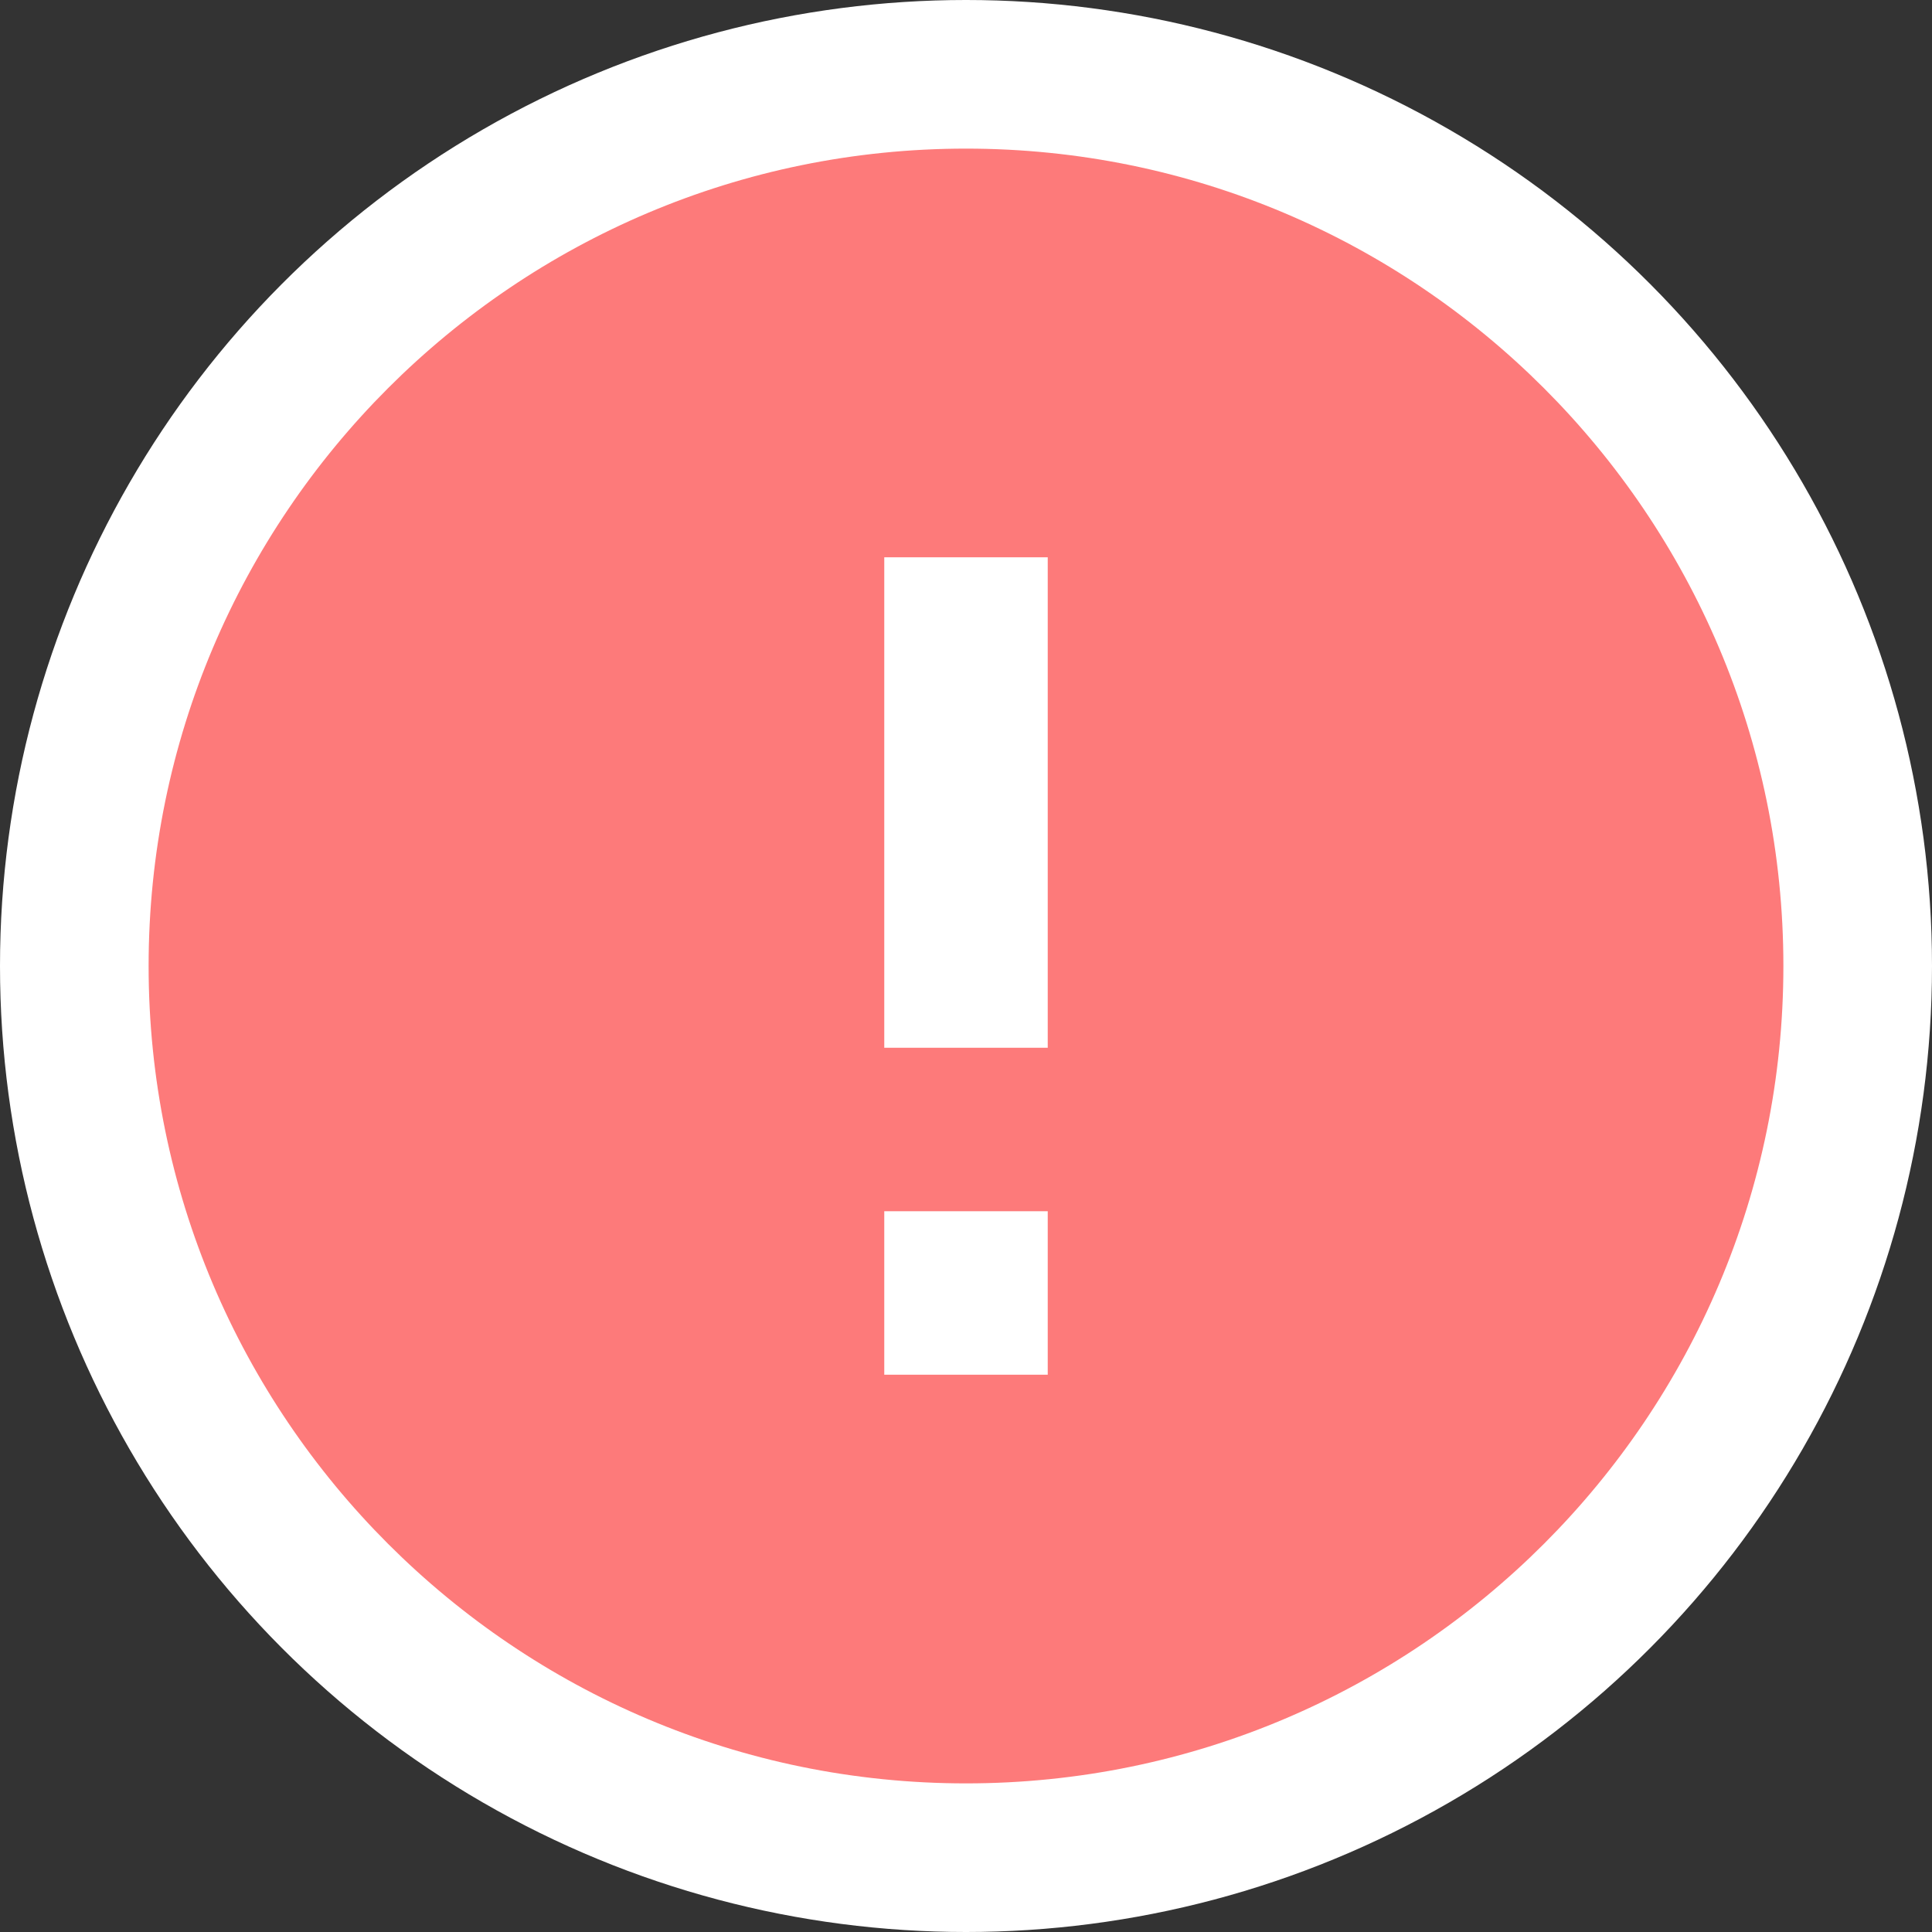 <svg xmlns="http://www.w3.org/2000/svg" width="26" height="26" viewBox="0 0 26 26">
    <rect x="0" y="0" width="26" height="26" fill="#333333" stroke="none"/>
    <g fill="none" fill-rule="evenodd">
        <circle cx="13" cy="13" r="13" fill="#FFF"/>
        <path fill="#FC6565" d="M13 24c6.072 0 11-4.928 11-11S19.072 2 13 2 2 6.928 2 13s4.928 11 11 11zM11.9 7.5h2.2v6.6h-2.2V7.5zm0 8.8h2.2v2.2h-2.2v-2.2z" opacity=".858"/>
    </g>
</svg>
